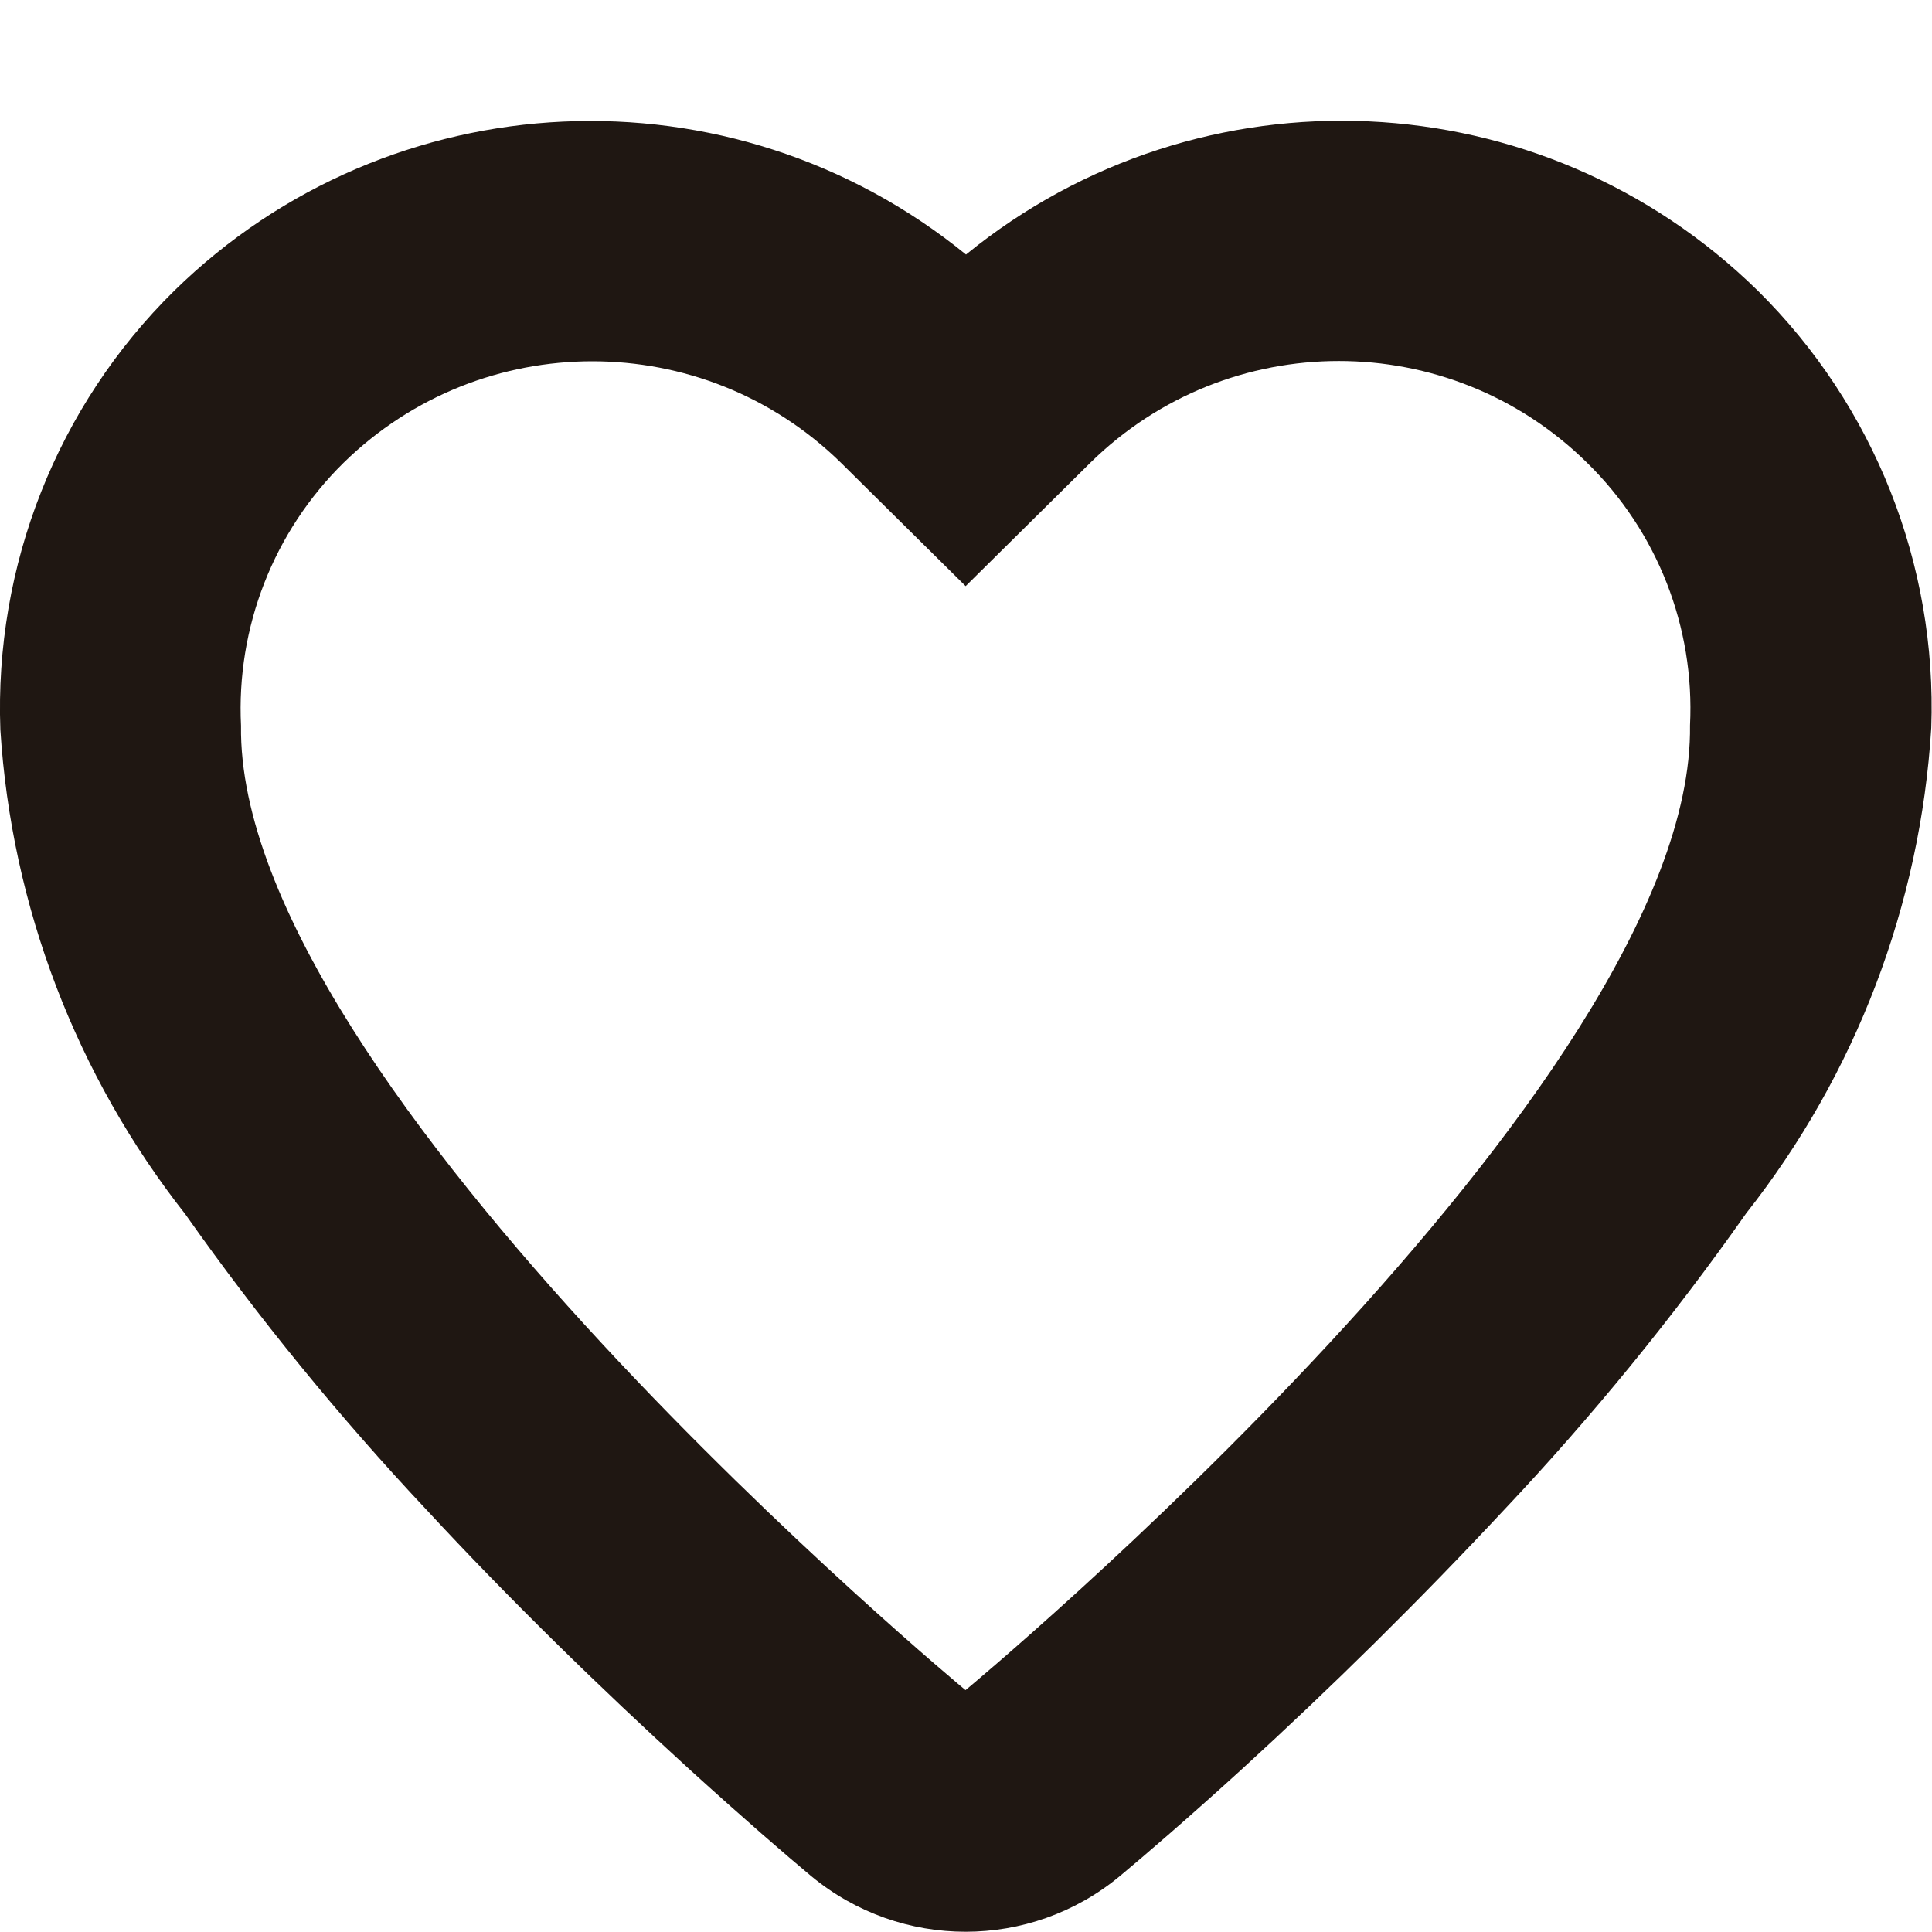 <svg width="16" height="16" viewBox="0 0 16 16" fill="none" xmlns="http://www.w3.org/2000/svg">
<g clip-path="url(#clip0_403_5044)">
<path fill-rule="evenodd" clip-rule="evenodd" d="M14.46 10.05C13.852 10.914 13.184 11.732 12.46 12.5C11.76 13.25 11.023 13.977 10.282 14.654C9.835 15.061 9.482 15.364 9.272 15.539C8.532 16.151 7.462 16.151 6.72 15.539C6.51 15.364 6.157 15.059 5.71 14.653C4.968 13.976 4.226 13.253 3.528 12.499C2.808 11.732 2.141 10.916 1.535 10.056C0.63 8.905 0.095 7.505 0.003 6.043C-0.047 4.683 0.473 3.363 1.443 2.408C3.232 0.655 6.055 0.525 8 2.108C9.944 0.523 12.768 0.652 14.558 2.408C15.522 3.361 16.042 4.674 15.994 6.028C15.904 7.494 15.369 8.898 14.459 10.051L14.46 10.05ZM13.143 3.832C12.003 2.709 10.173 2.709 9.03 3.832L7.997 4.854L6.964 3.832C5.82 2.712 3.991 2.712 2.846 3.832C2.266 4.402 1.956 5.195 1.996 6.01C1.956 8.993 7.996 13.997 7.996 13.997C7.996 13.997 14.033 8.997 13.996 6.007C14.036 5.194 13.726 4.402 13.143 3.832V3.832Z" fill="#1F1712"/>
</g>
<defs>
<clipPath id="clip0_403_5044">
<rect width="16" height="16" fill="white"/>
</clipPath>
</defs>
</svg>
